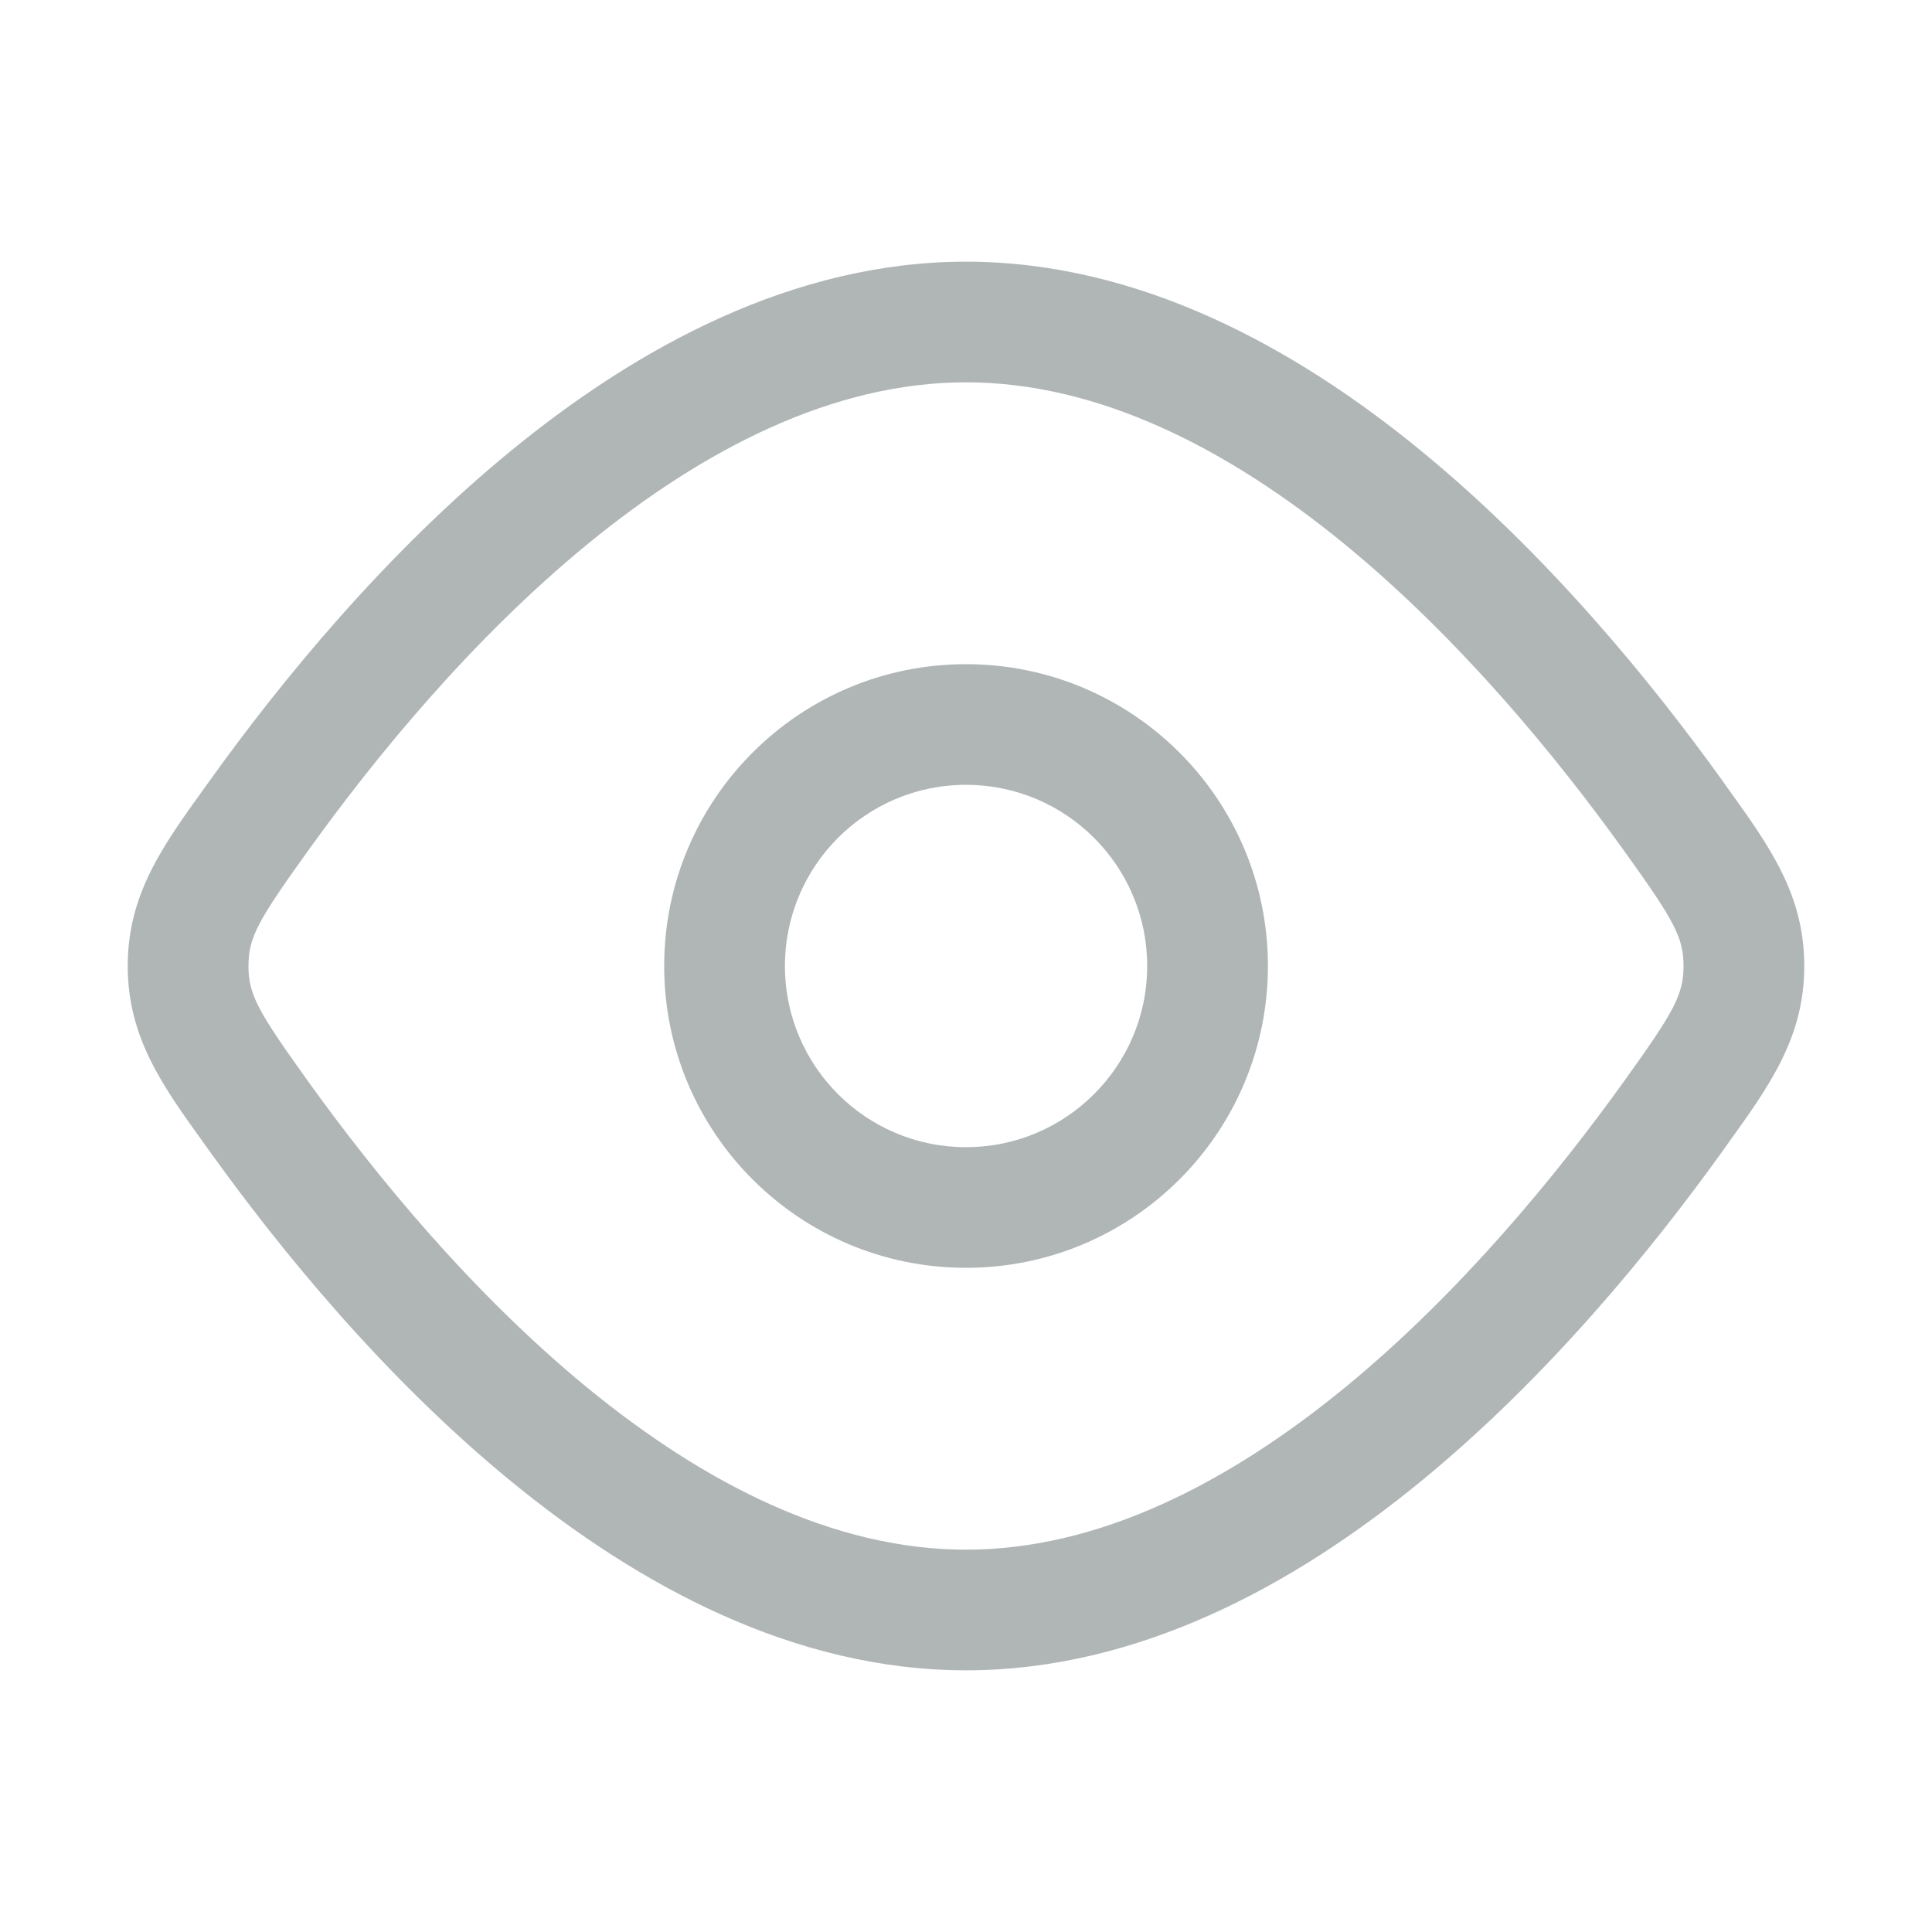 <svg width="18" height="18" viewBox="0 0 18 18" fill="none" xmlns="http://www.w3.org/2000/svg">
<path fill-rule="evenodd" clip-rule="evenodd" d="M9 6.188C7.447 6.188 6.188 7.447 6.188 9C6.188 10.553 7.447 11.812 9 11.812C10.553 11.812 11.813 10.553 11.813 9C11.813 7.447 10.553 6.188 9 6.188ZM7.313 9C7.313 8.068 8.068 7.312 9 7.312C9.932 7.312 10.688 8.068 10.688 9C10.688 9.932 9.932 10.688 9 10.688C8.068 10.688 7.313 9.932 7.313 9Z" fill="#B0B6B6"/>
<path fill-rule="evenodd" clip-rule="evenodd" d="M9 2.438C7.395 2.438 5.943 3.232 4.764 4.197C3.579 5.167 2.61 6.359 1.959 7.266L1.905 7.341C1.513 7.885 1.19 8.334 1.19 9C1.19 9.666 1.513 10.115 1.905 10.659L1.959 10.734C2.61 11.641 3.579 12.833 4.764 13.803C5.943 14.768 7.395 15.562 9 15.562C10.606 15.562 12.058 14.768 13.236 13.803C14.421 12.833 15.39 11.641 16.042 10.734L16.095 10.659C16.487 10.115 16.81 9.666 16.81 9C16.81 8.334 16.487 7.885 16.095 7.341L16.042 7.266C15.39 6.359 14.421 5.167 13.236 4.197C12.058 3.232 10.606 2.438 9 2.438ZM2.873 7.922C3.495 7.056 4.398 5.951 5.477 5.067C6.562 4.179 7.766 3.562 9 3.562C10.235 3.562 11.438 4.179 12.524 5.067C13.603 5.951 14.506 7.056 15.128 7.922C15.596 8.574 15.685 8.731 15.685 9C15.685 9.269 15.596 9.426 15.128 10.078C14.506 10.944 13.603 12.049 12.524 12.933C11.438 13.821 10.235 14.438 9 14.438C7.766 14.438 6.562 13.821 5.477 12.933C4.398 12.049 3.495 10.944 2.873 10.078C2.405 9.426 2.315 9.269 2.315 9C2.315 8.731 2.405 8.574 2.873 7.922Z" fill="#B0B6B6"/>
</svg>

